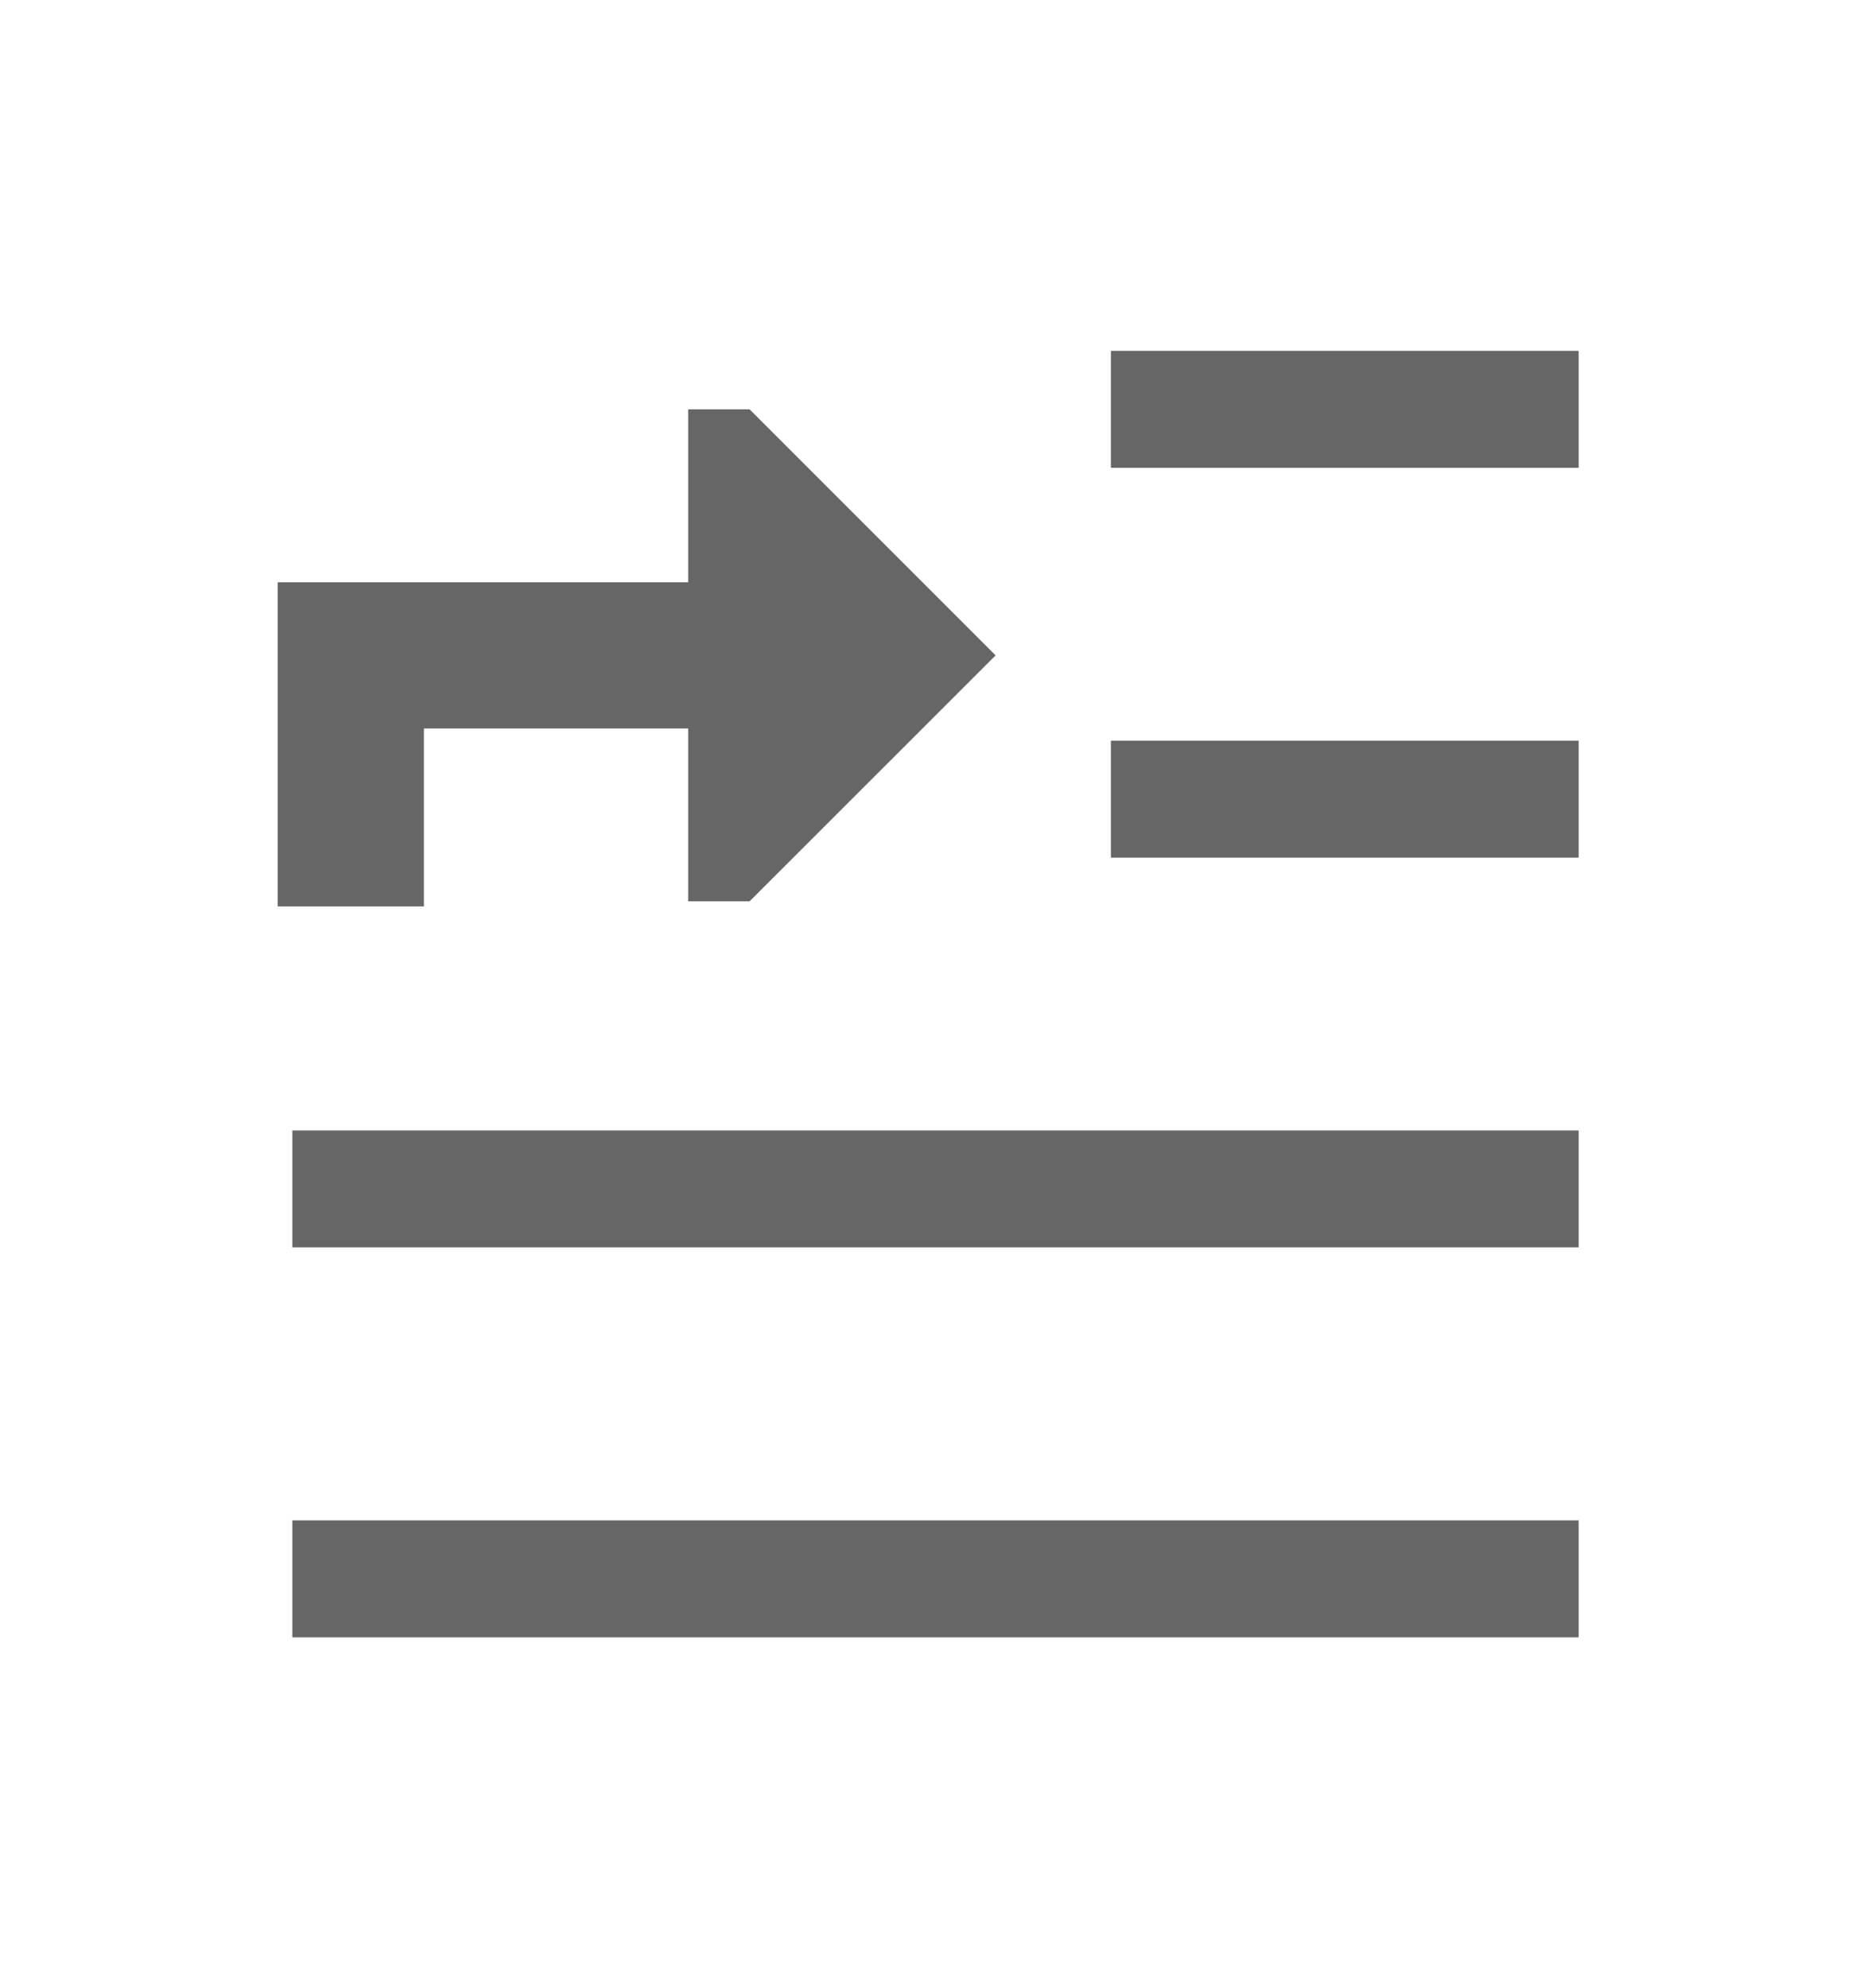 <svg width="16" height="17" viewBox="0 0 16 17" fill="none" xmlns="http://www.w3.org/2000/svg">
<path fill-rule="evenodd" clip-rule="evenodd" d="M9.5 4H13.5V3H9.5V4ZM2.5 14H13.5V13H2.5V14ZM13.5 7.333H9.5V6.333H13.5V7.333ZM2.5 10.666H13.5V9.666H2.5V10.666ZM5.885 6.229V7.707H6.41L8.514 5.604L6.41 3.5H5.885V4.979H3.001H2.375V7.75H3.625V6.229H5.885Z" fill="black" fill-opacity="0.6"/>
</svg>
